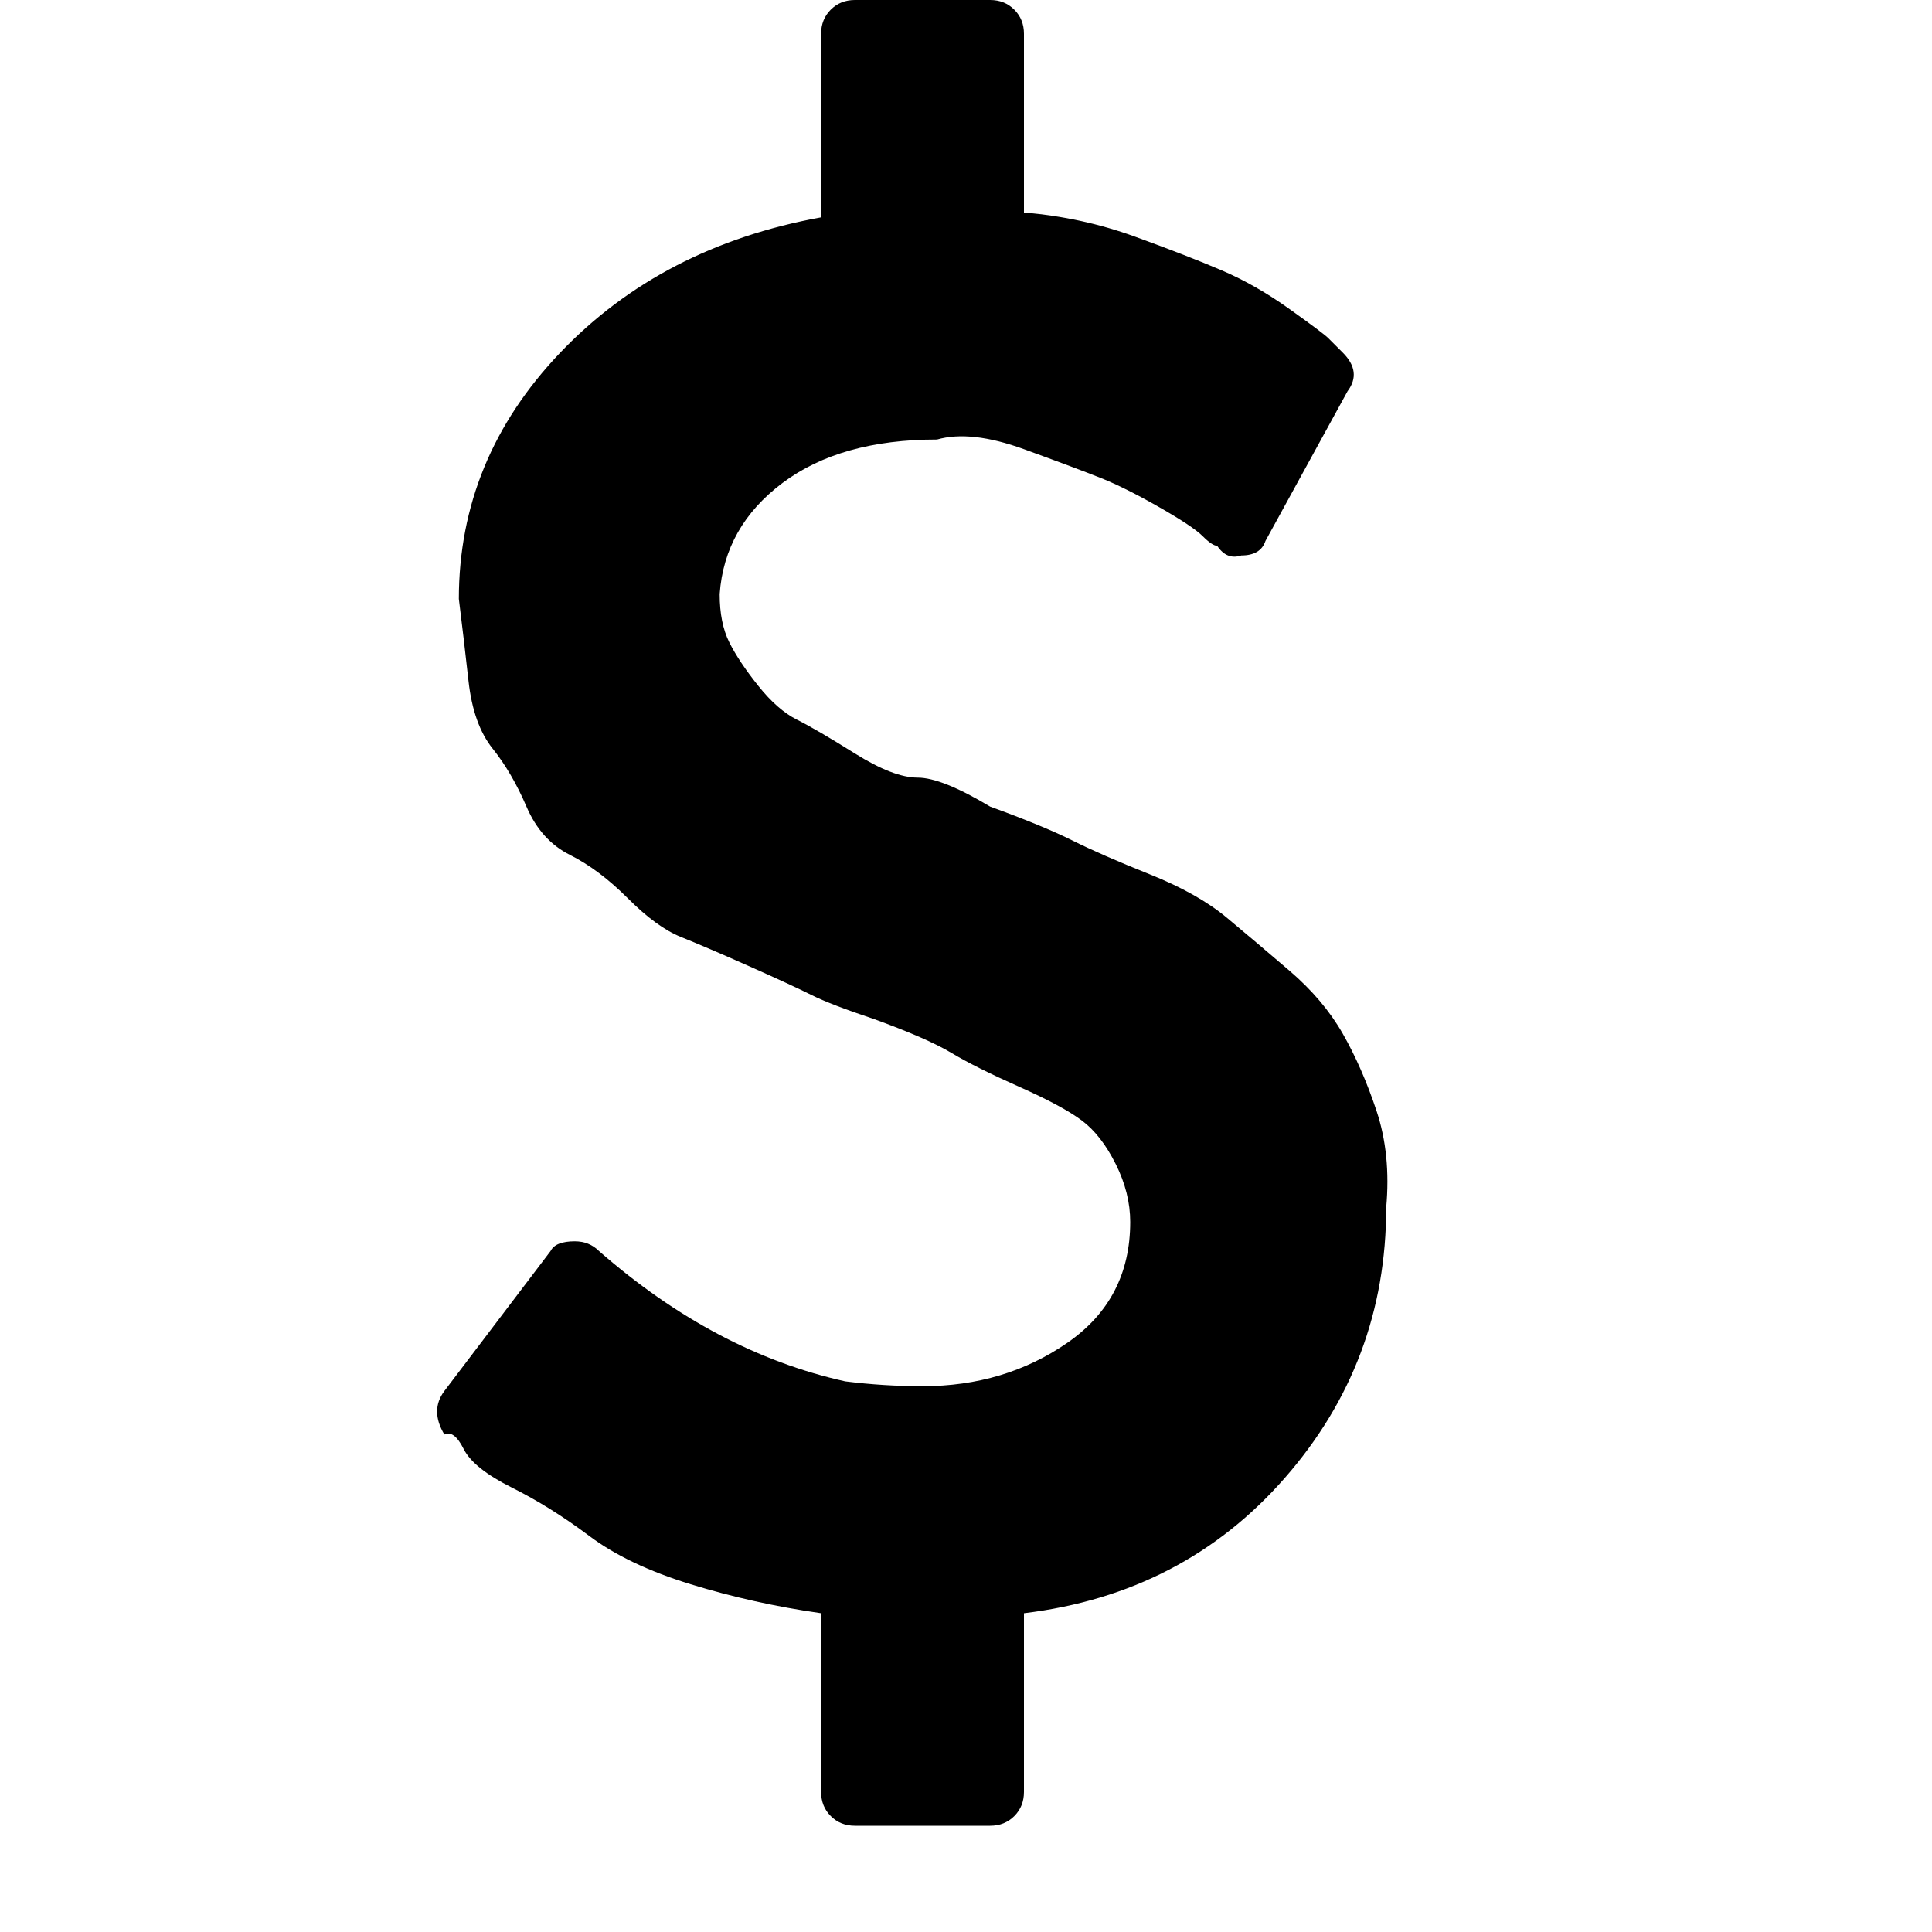 <?xml version="1.0"?><svg viewBox="0 0 40 40" xmlns="http://www.w3.org/2000/svg" height="40" width="40"><path d="m28.7 25q0 3.2-2.1 5.6t-5.4 2.8v3.7q0 0.3-0.2 0.5t-0.5 0.2h-2.8q-0.3 0-0.5-0.2t-0.2-0.5v-3.7q-1.4-0.2-2.7-0.6t-2.1-1-1.6-1-1-0.8-0.4-0.3q-0.3-0.5 0-0.9l2.2-2.9q0.1-0.2 0.5-0.2 0.3 0 0.5 0.2l0 0q2.4 2.1 5.1 2.7 0.8 0.1 1.6 0.1 1.7 0 3-0.9t1.3-2.5q0-0.6-0.3-1.2t-0.7-0.9-1.3-0.7-1.4-0.7-1.6-0.7q-0.9-0.3-1.3-0.5t-1.3-0.6-1.4-0.6-1.1-0.8-1.2-0.9-0.9-1-0.7-1.2-0.5-1.4-0.2-1.7q0-2.9 2.1-5.1t5.4-2.8v-3.8q0-0.3 0.2-0.5t0.5-0.2h2.8q0.3 0 0.5 0.2t0.2 0.5v3.7q1.2 0.1 2.3 0.5t1.8 0.7 1.4 0.8 0.8 0.6 0.3 0.3q0.4 0.4 0.1 0.8l-1.7 3.1q-0.1 0.3-0.5 0.3-0.3 0.1-0.5-0.2-0.1 0-0.3-0.2t-0.9-0.6-1.2-0.6-1.6-0.6-1.8-0.2q-2 0-3.2 0.9t-1.3 2.3q0 0.6 0.2 1t0.6 0.9 0.8 0.7 1.2 0.7 1.3 0.5 1.5 0.6q1.1 0.4 1.7 0.7t1.6 0.7 1.6 0.9 1.3 1.1 1.1 1.3 0.7 1.6 0.2 2z"></path></svg>